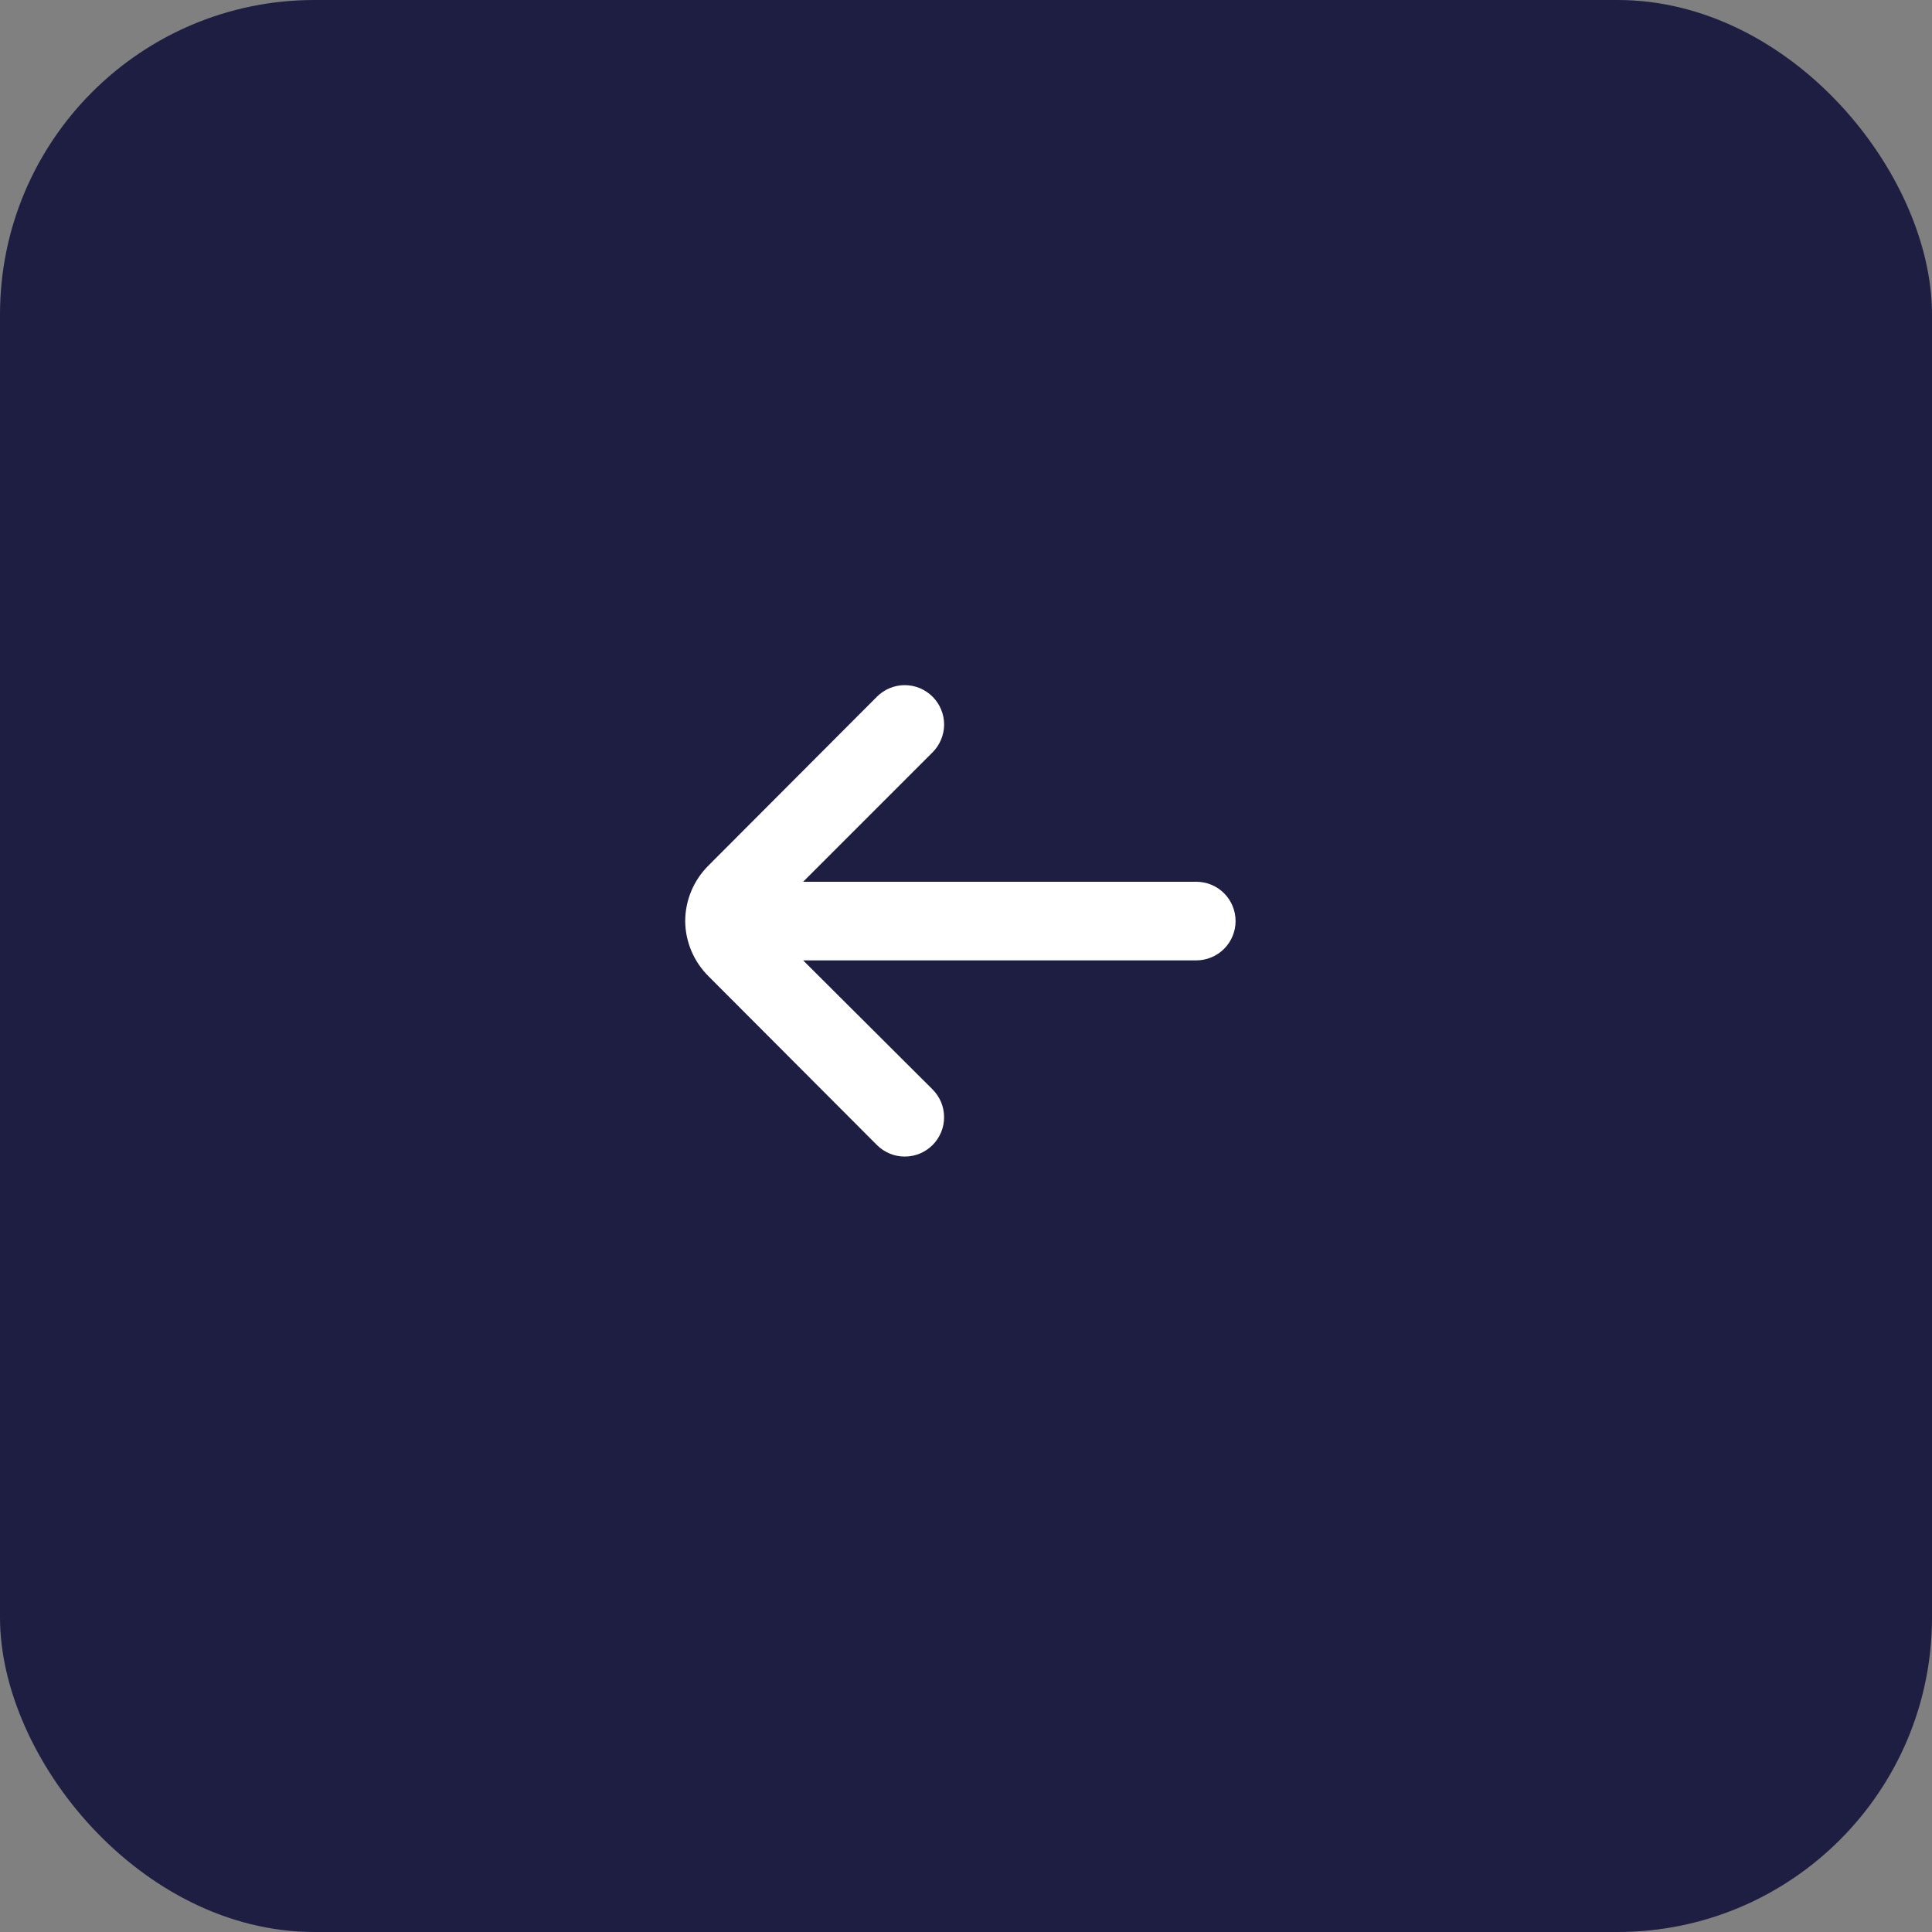 <svg width="43" height="43" viewBox="0 0 43 43" fill="none" xmlns="http://www.w3.org/2000/svg">
<rect x="0" y="0" width="43" height="43" fill="#808080" stroke="none"/>
<rect width="43" height="43" rx="7" fill="#1D1E42"/>
<path d="M26.625 19.625H17.875L20.754 16.746C20.836 16.665 20.901 16.568 20.945 16.461C20.99 16.355 21.013 16.24 21.013 16.125C21.013 16.009 20.99 15.895 20.945 15.788C20.901 15.682 20.836 15.585 20.754 15.504C20.59 15.341 20.368 15.249 20.137 15.249C19.906 15.249 19.684 15.341 19.52 15.504L15.766 19.266C15.438 19.593 15.252 20.036 15.25 20.5C15.254 20.96 15.44 21.4 15.766 21.725L19.52 25.487C19.602 25.568 19.698 25.632 19.805 25.676C19.911 25.72 20.025 25.742 20.14 25.741C20.255 25.741 20.369 25.718 20.475 25.674C20.581 25.629 20.677 25.564 20.758 25.483C20.839 25.401 20.903 25.305 20.947 25.198C20.991 25.092 21.013 24.978 21.012 24.863C21.012 24.748 20.989 24.634 20.945 24.528C20.9 24.422 20.835 24.326 20.754 24.245L17.875 21.375H26.625C26.857 21.375 27.08 21.282 27.244 21.118C27.408 20.954 27.5 20.732 27.5 20.5C27.5 20.268 27.408 20.045 27.244 19.881C27.08 19.717 26.857 19.625 26.625 19.625Z" fill="white"/>
</svg>
